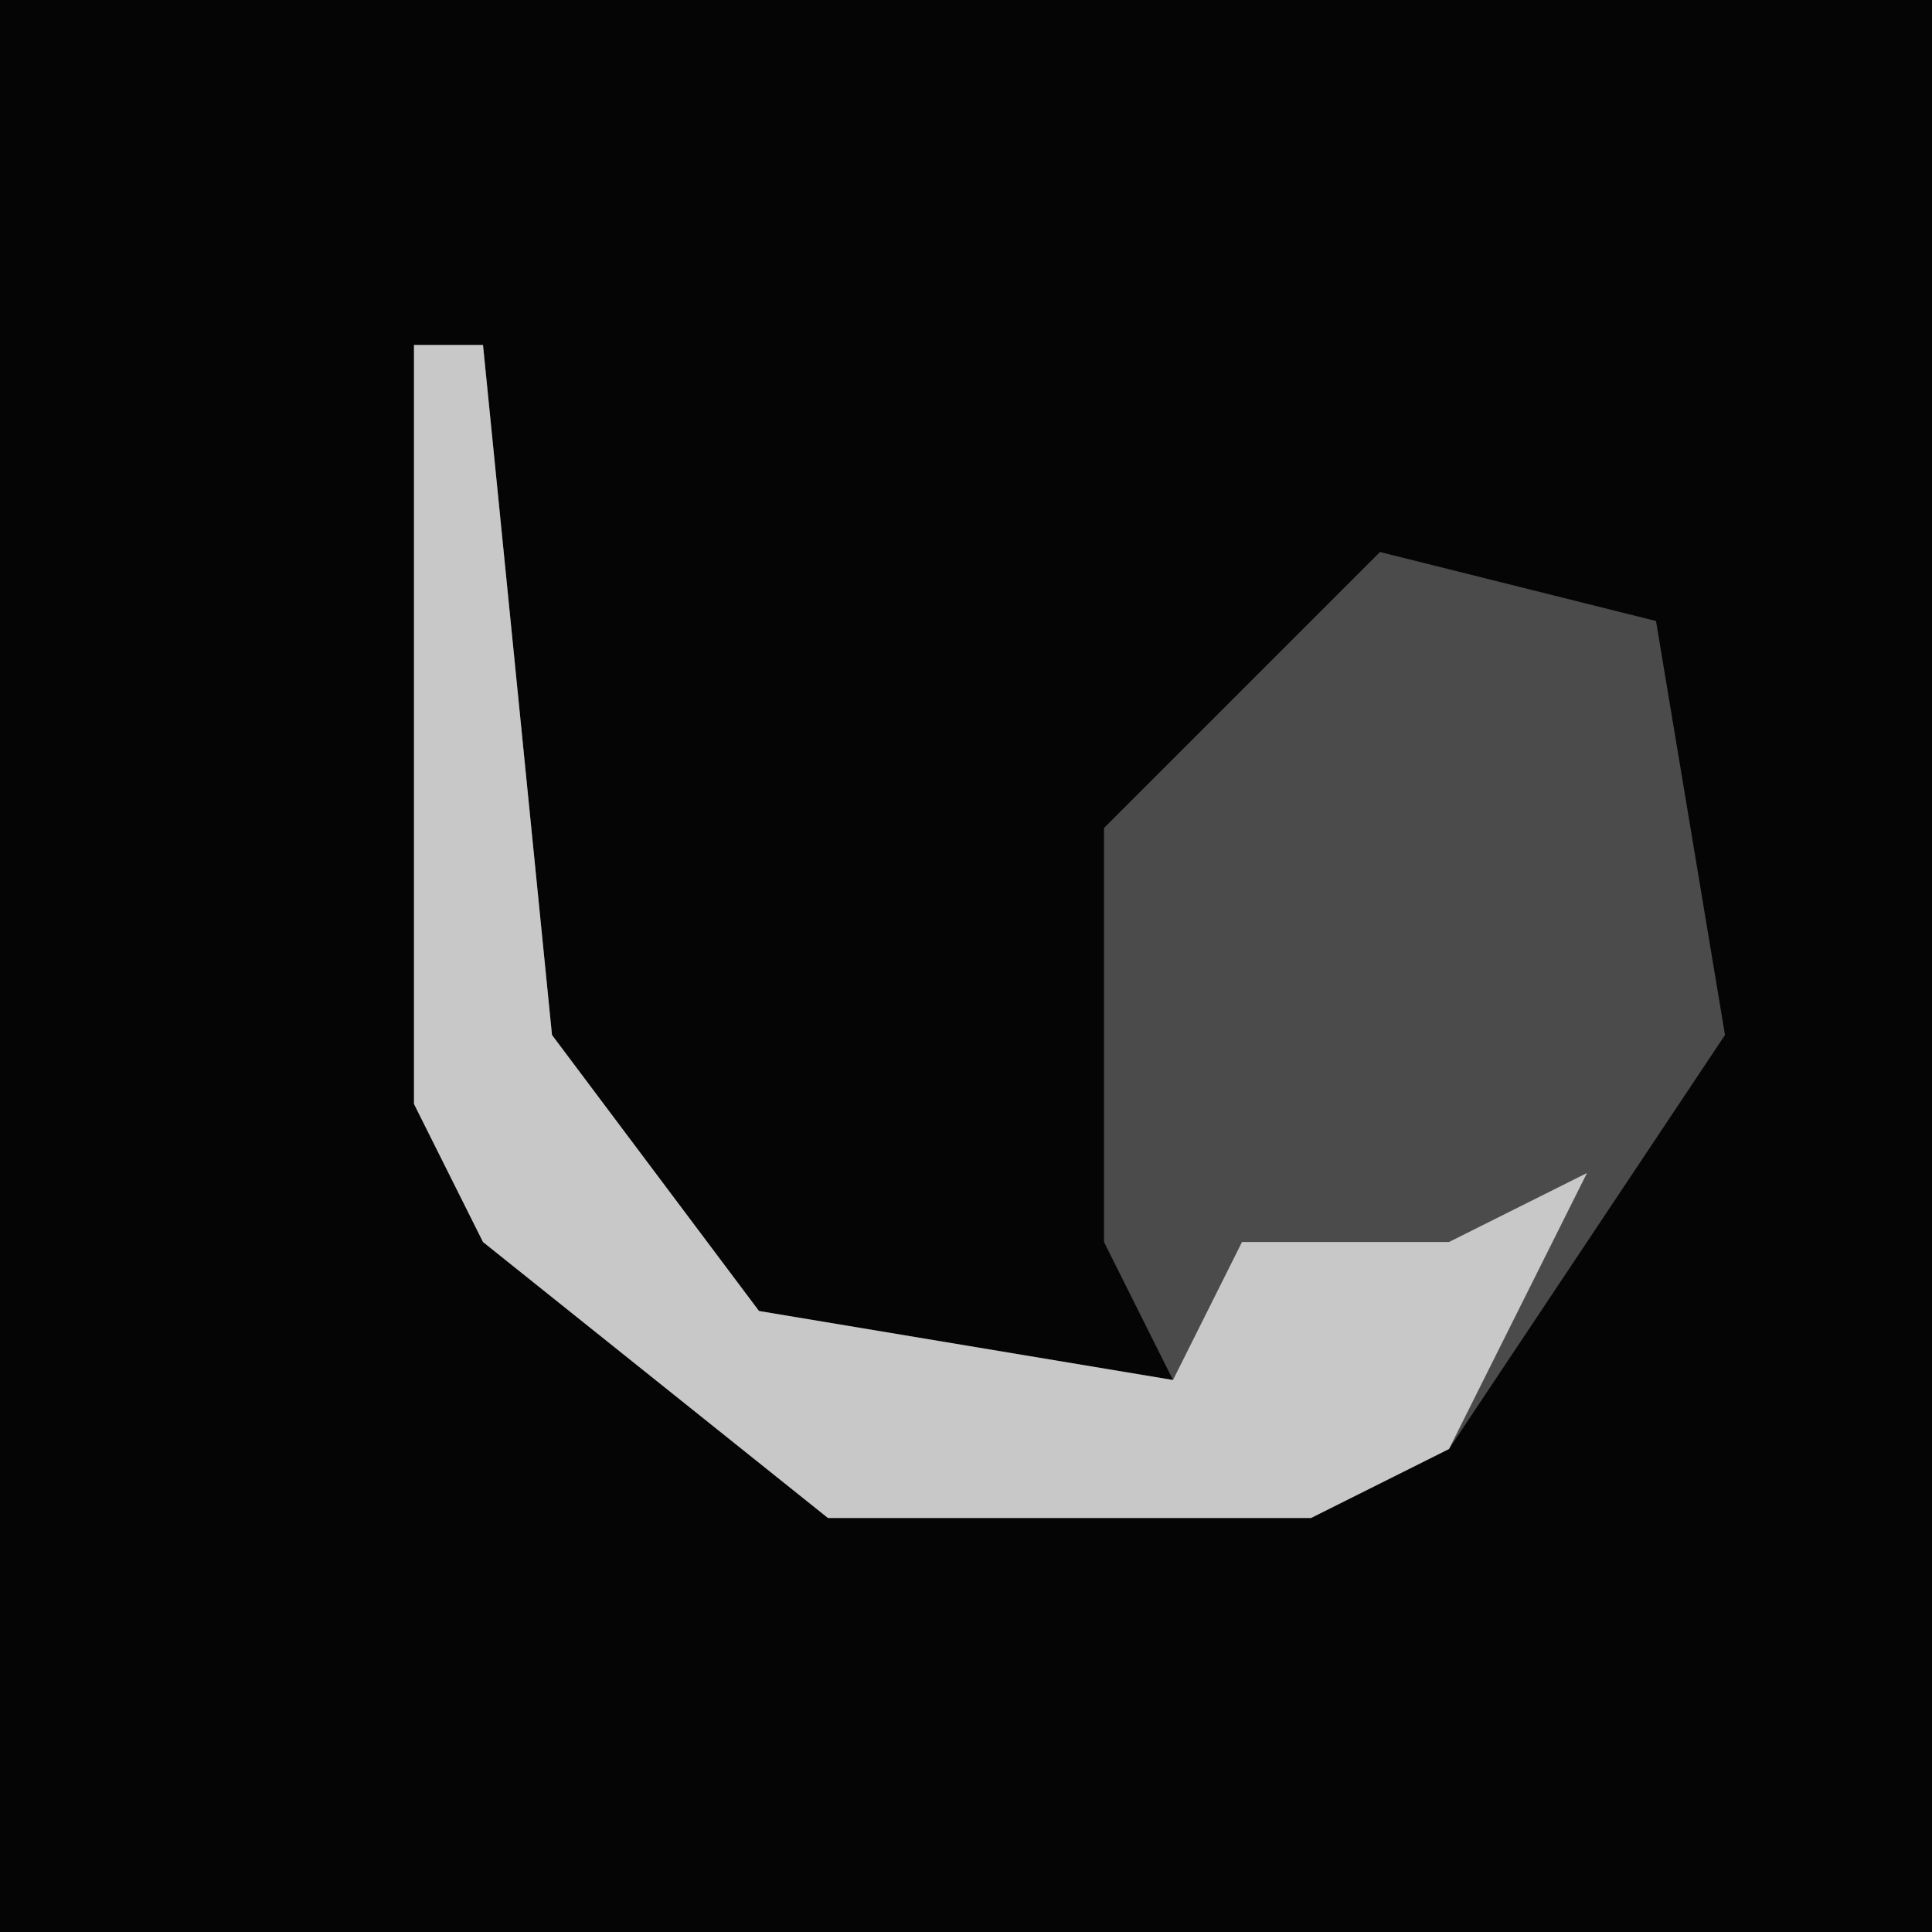 <?xml version="1.0" encoding="UTF-8"?>
<svg version="1.1" xmlns="http://www.w3.org/2000/svg" width="28" height="28">
<path d="M0,0 L28,0 L28,28 L0,28 Z " fill="#050505" transform="translate(0,0)"/>
<path d="M0,0 L1,0 L2,10 L5,14 L11,15 L10,13 L10,7 L14,3 L18,4 L19,10 L15,16 L13,17 L6,17 L1,13 L0,11 Z " fill="#4B4B4B" transform="translate(6,5)"/>
<path d="M0,0 L1,0 L2,10 L5,14 L11,15 L12,13 L15,13 L17,12 L15,16 L13,17 L6,17 L1,13 L0,11 Z " fill="#C8C8C8" transform="translate(6,5)"/>
</svg>
